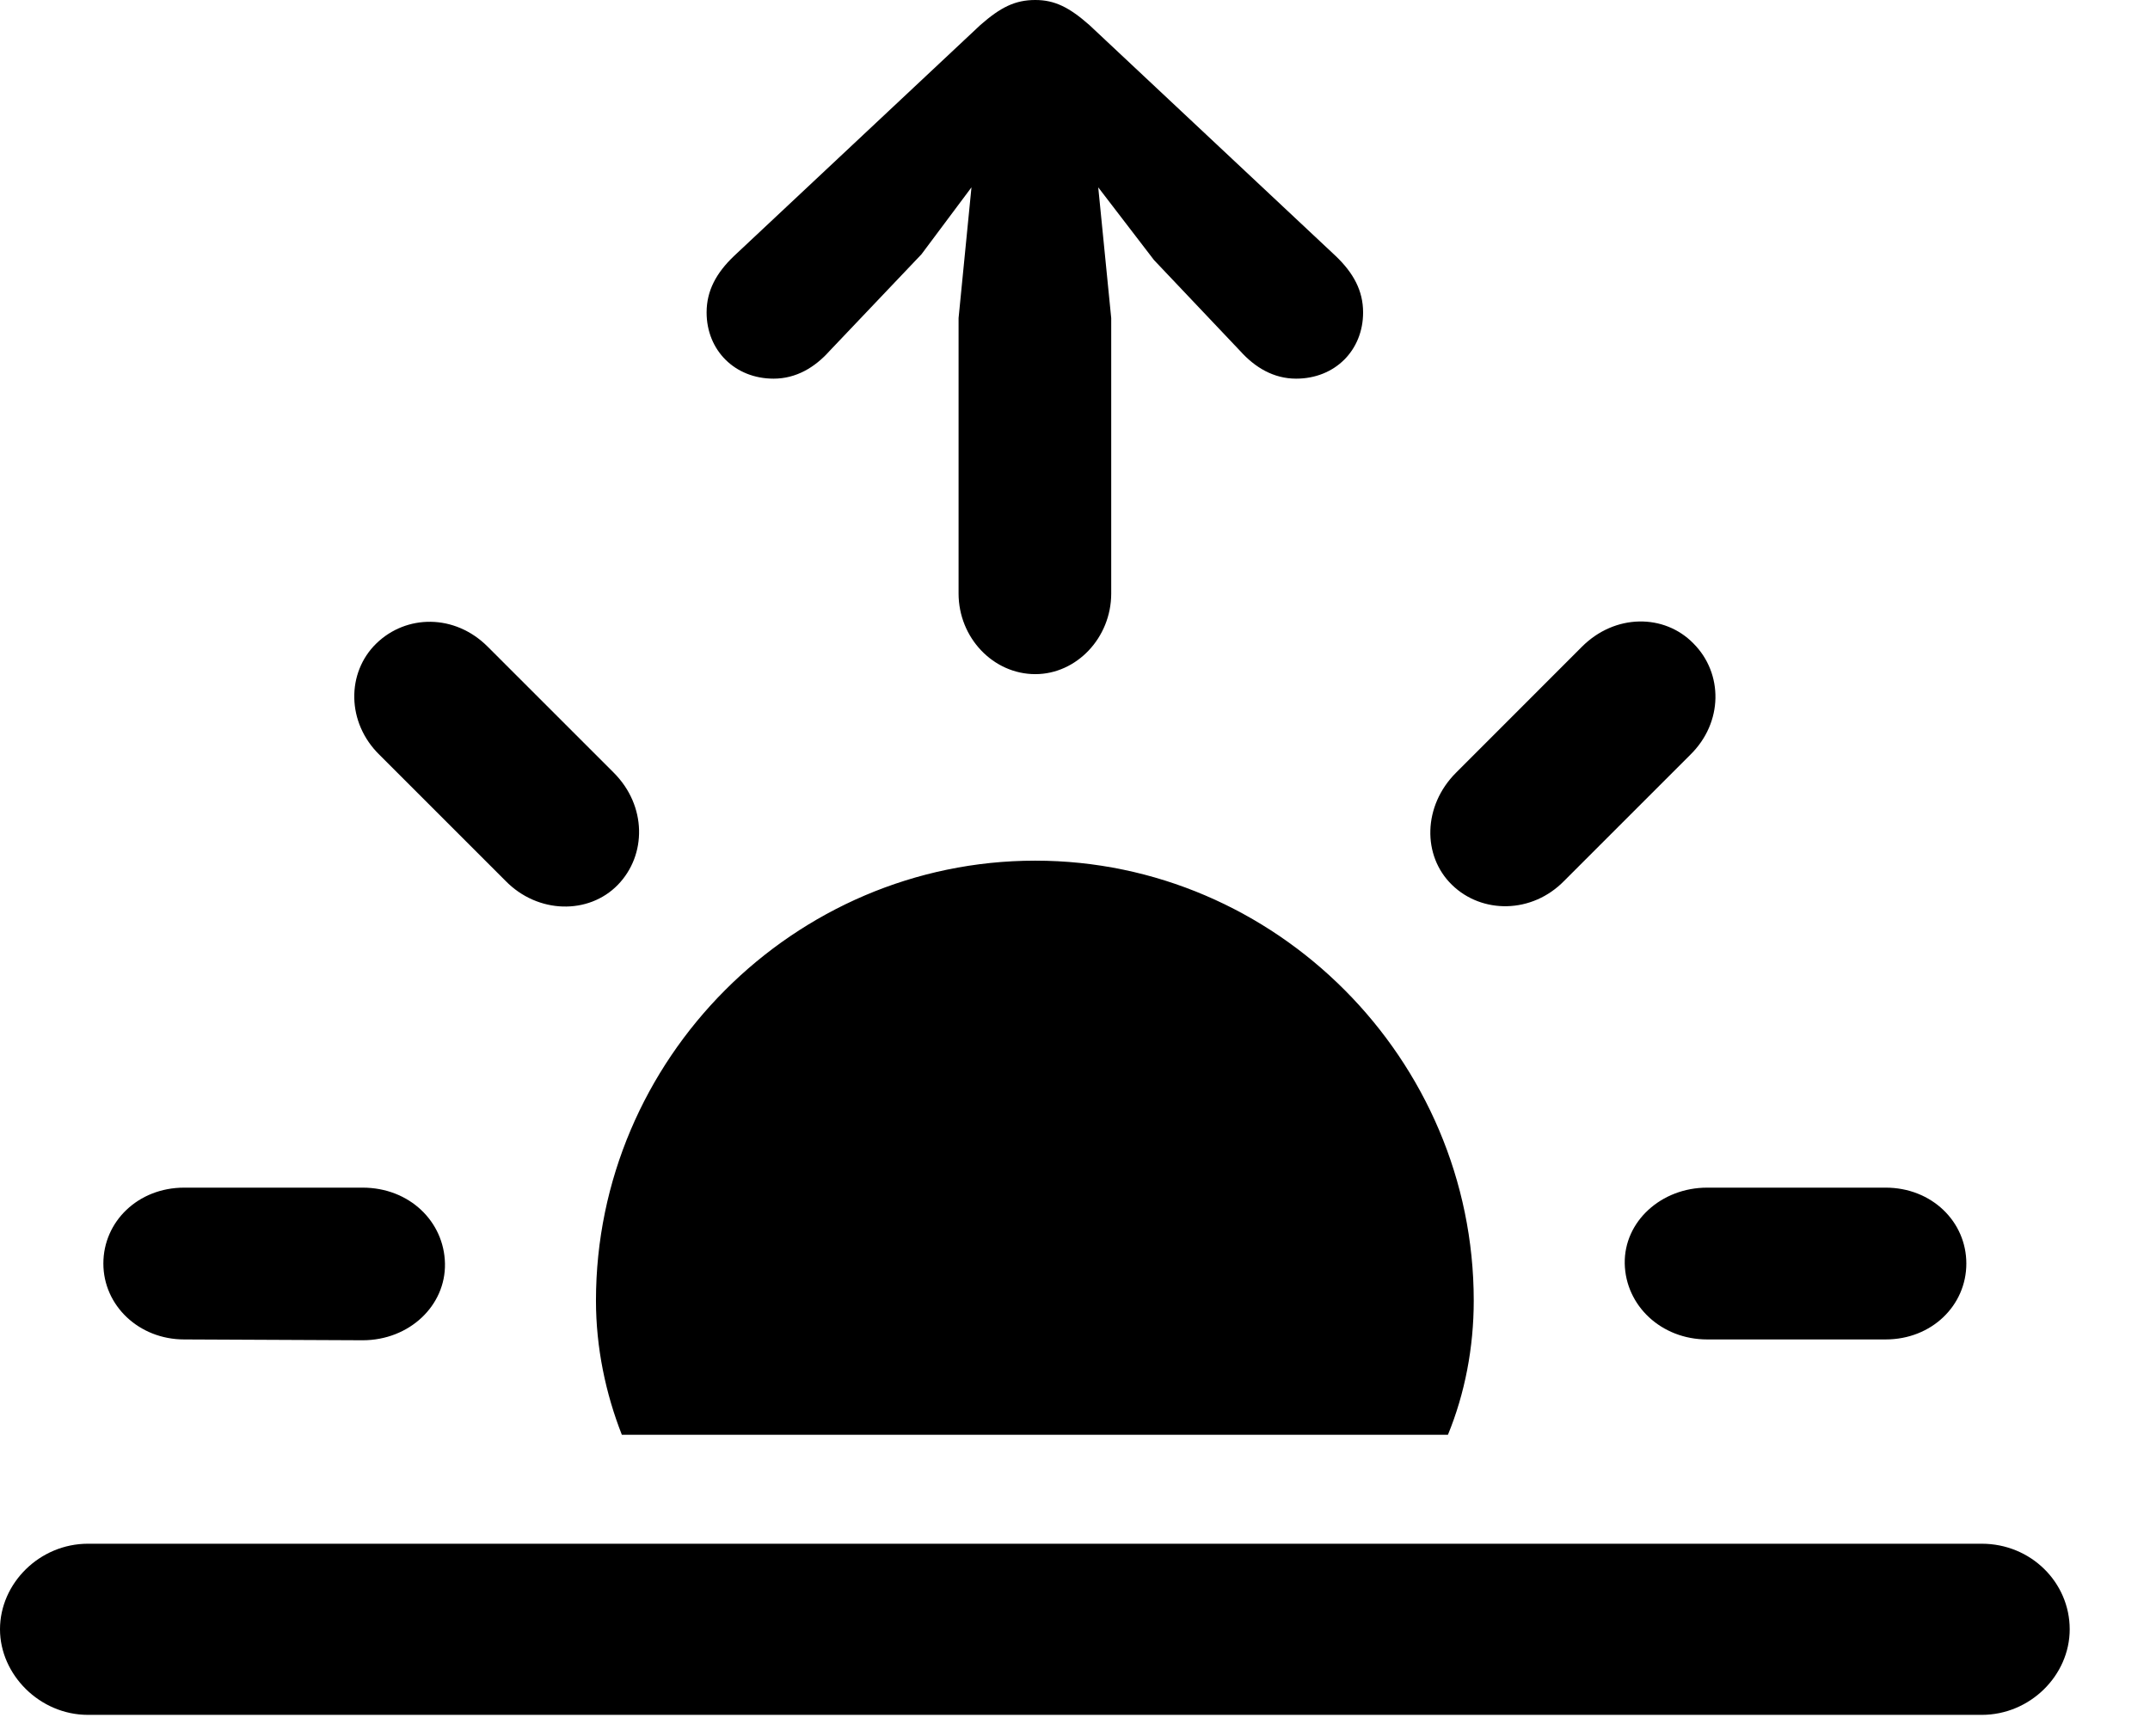 <svg width="26" height="21" viewBox="0 0 26 21" fill="none" xmlns="http://www.w3.org/2000/svg">
<path d="M12.52 8.154C13.018 8.154 13.438 7.715 13.438 7.178V3.848L13.281 2.266L13.955 3.145L15 4.248C15.176 4.443 15.4 4.58 15.674 4.58C16.143 4.58 16.484 4.238 16.484 3.779C16.484 3.516 16.367 3.301 16.152 3.096L13.174 0.303C12.93 0.088 12.754 0 12.52 0C12.275 0 12.1 0.088 11.855 0.303L8.877 3.096C8.662 3.301 8.545 3.516 8.545 3.779C8.545 4.238 8.887 4.58 9.355 4.58C9.629 4.58 9.854 4.443 10.029 4.248L11.143 3.076L11.748 2.266L11.592 3.848V7.178C11.592 7.715 12.012 8.154 12.52 8.154ZM17.559 10.703C17.92 11.055 18.525 11.055 18.916 10.654L20.439 9.131C20.84 8.74 20.84 8.145 20.479 7.783C20.127 7.422 19.531 7.422 19.131 7.822L17.608 9.346C17.207 9.746 17.197 10.352 17.559 10.703ZM6.113 10.654C6.504 11.055 7.119 11.065 7.471 10.703C7.822 10.342 7.822 9.746 7.422 9.346L5.898 7.822C5.498 7.422 4.912 7.432 4.551 7.783C4.189 8.135 4.189 8.74 4.59 9.131L6.113 10.654ZM17.822 15.732C17.822 12.812 15.43 10.41 12.52 10.41C9.6 10.41 7.207 12.812 7.207 15.732C7.207 16.299 7.324 16.855 7.52 17.354H17.51C17.715 16.855 17.822 16.299 17.822 15.732ZM2.227 16.201L4.385 16.211C4.951 16.211 5.391 15.791 5.381 15.283C5.371 14.775 4.951 14.365 4.385 14.365H2.227C1.67 14.365 1.25 14.775 1.25 15.283C1.25 15.791 1.68 16.201 2.227 16.201ZM20.645 16.201H22.803C23.359 16.201 23.779 15.791 23.779 15.283C23.779 14.775 23.359 14.365 22.803 14.365H20.645C20.088 14.365 19.639 14.775 19.648 15.283C19.658 15.791 20.088 16.201 20.645 16.201ZM1.064 20.742H23.965C24.551 20.742 25.029 20.264 25.029 19.707C25.029 19.141 24.561 18.672 23.965 18.672H1.064C0.479 18.672 0 19.15 0 19.707C0 20.254 0.479 20.742 1.064 20.742Z" fill="currentColor"/>
</svg>
